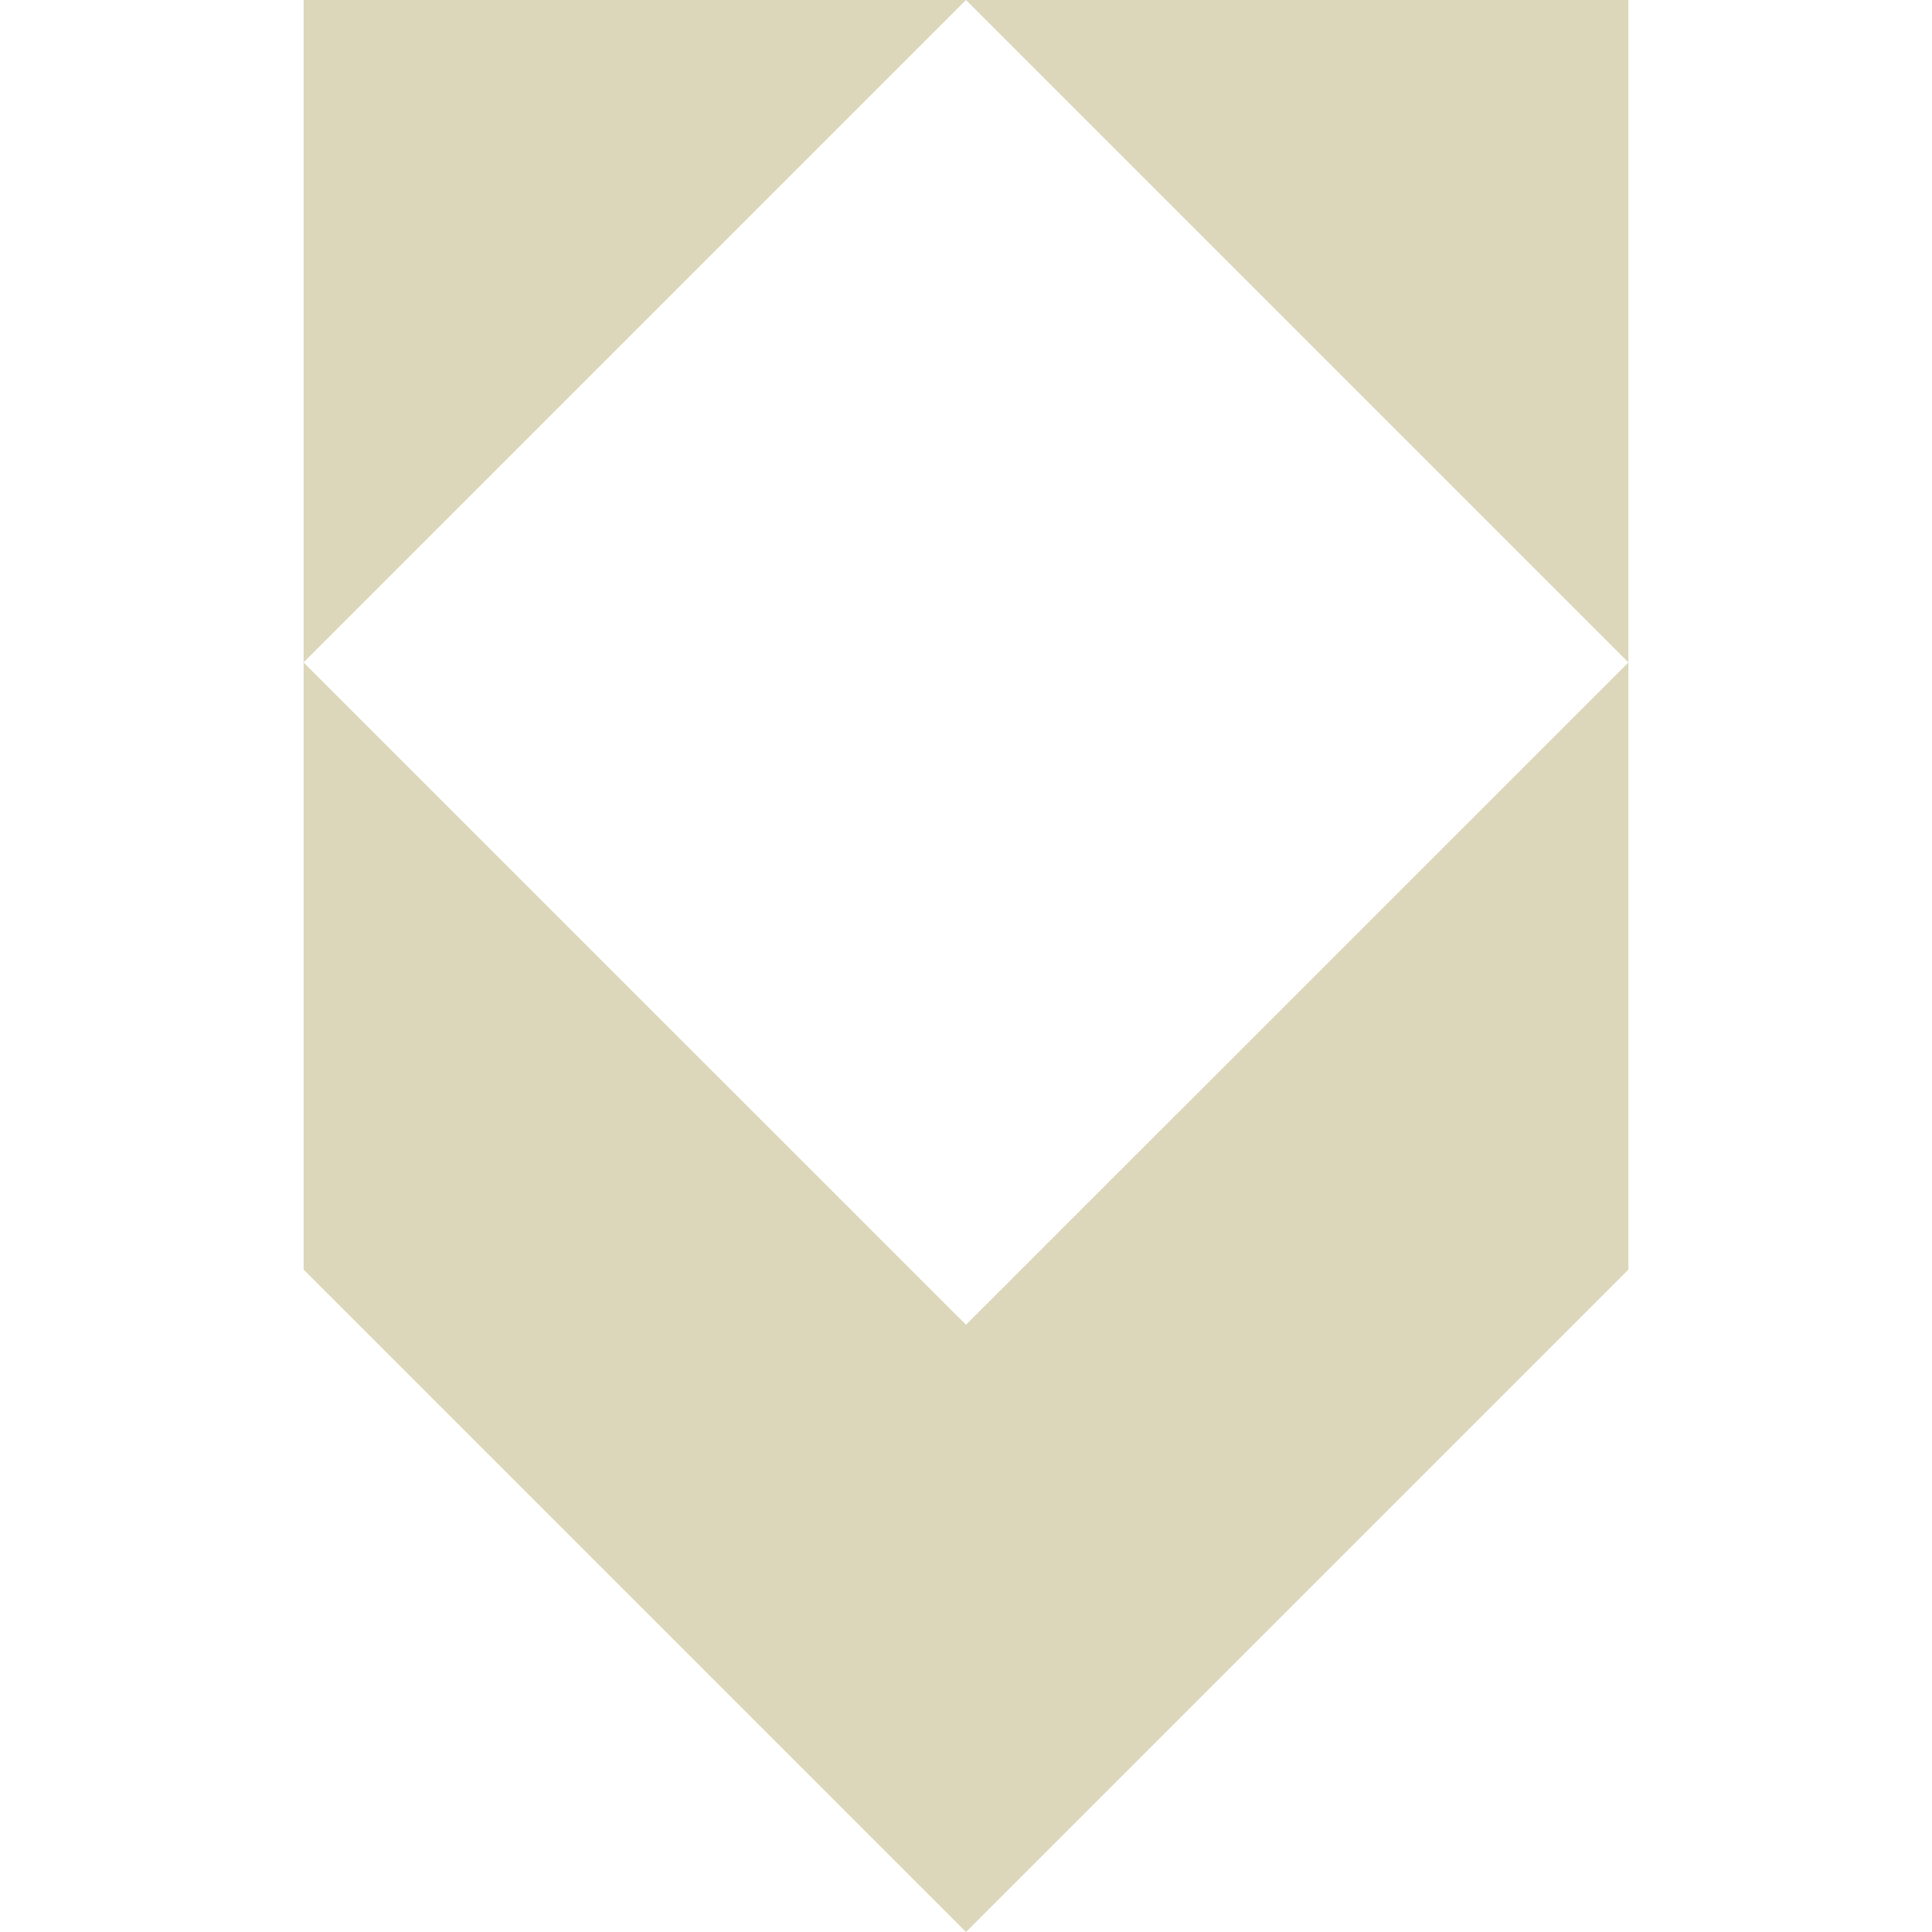 <svg xmlns="http://www.w3.org/2000/svg" style="isolation:isolate" width="16" height="16" viewBox="0 0 16 16">
 <path fill="#DCD7BA" fill-rule="evenodd" d="M 2.514 0 L 2.514 5.455 L 2.514 5.486 L 8 0 L 2.514 0 Z M 8 0 L 13.486 5.486 L 13.486 5.455 L 13.486 0 L 8 0 Z M 13.486 5.486 L 8 10.971 L 2.514 5.486 L 2.514 10.331 L 2.514 10.514 L 8 16 L 13.486 10.514 L 13.486 10.331 L 13.486 5.486 Z"/>
</svg>
